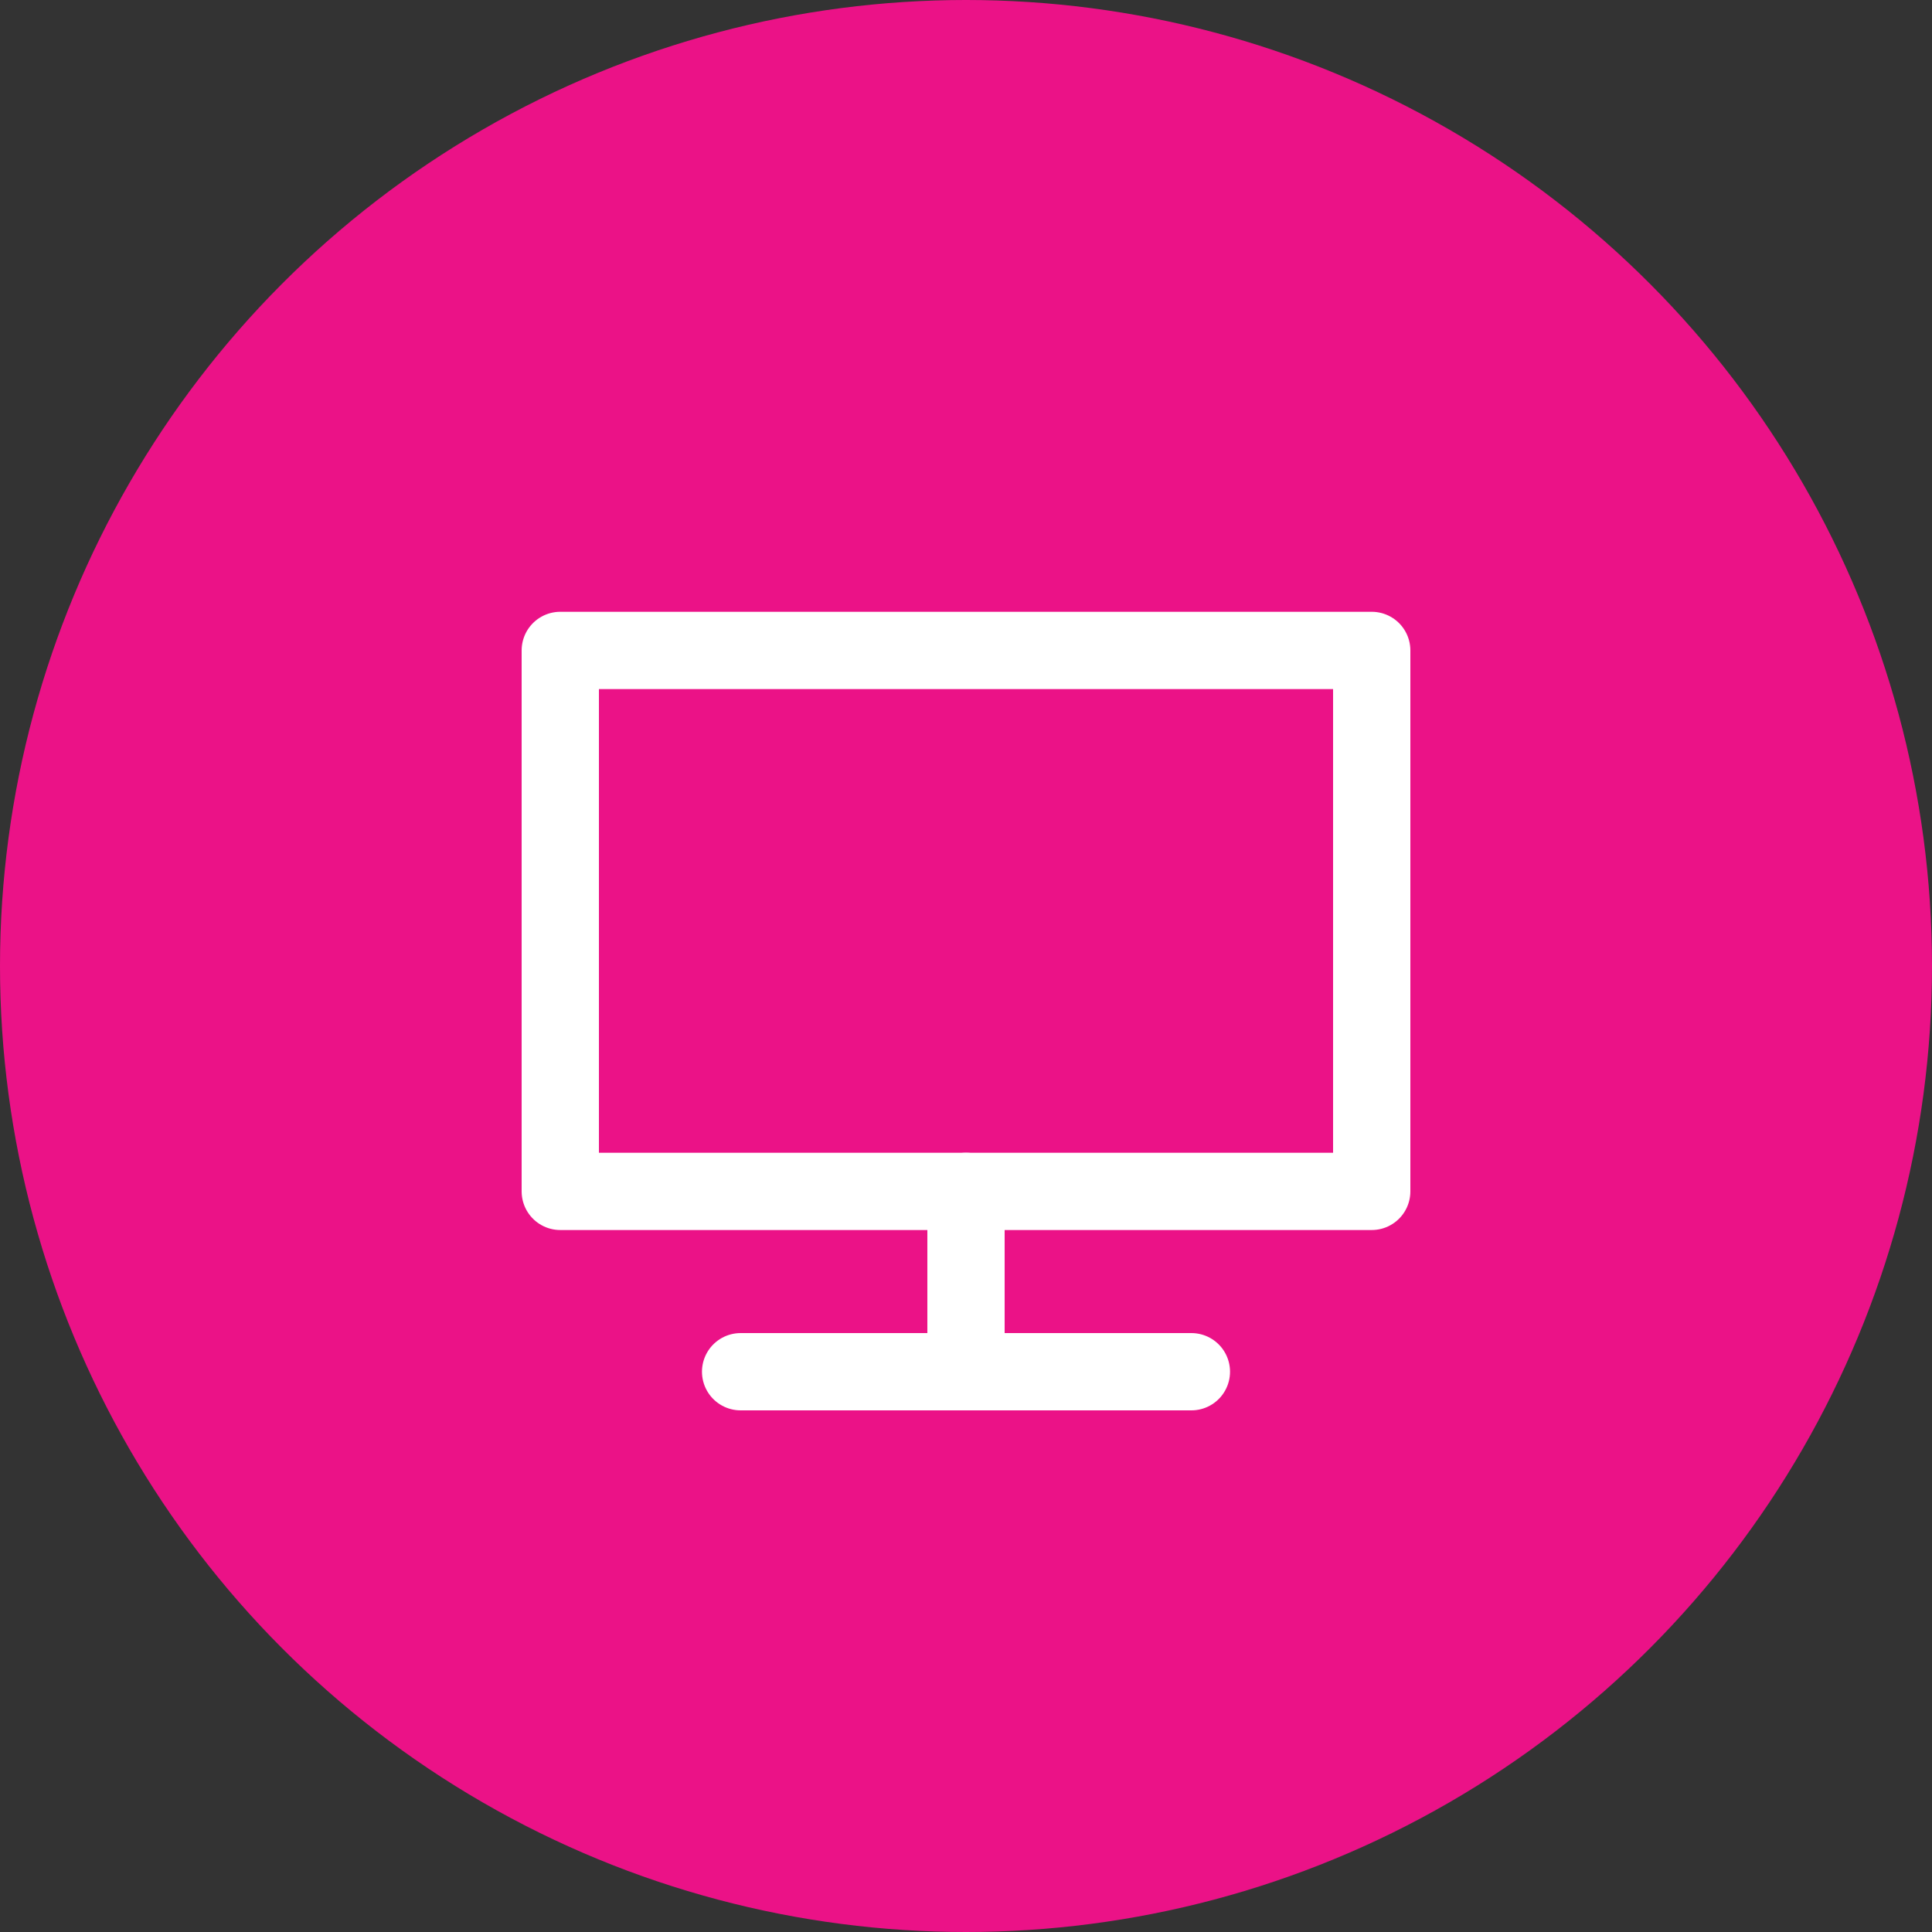 <svg width="50" height="50" viewBox="0 0 50 50" fill="none" xmlns="http://www.w3.org/2000/svg">
<rect x="0" y="0" width="50" height="50" fill="#333333" stroke="none"/>
<circle cx="25" cy="25" r="25" fill="#EB1287"/>
<path d="M30.833 35.5H25H19.167" stroke="white" stroke-width="2" stroke-linecap="round" stroke-linejoin="round"/>
<path d="M25 35.5V30.833" stroke="white" stroke-width="2" stroke-linecap="round" stroke-linejoin="round"/>
<path d="M25 30.833H14.5V16.833H35.5V30.833H25Z" stroke="white" stroke-width="2" stroke-linecap="round" stroke-linejoin="round"/>
</svg>
